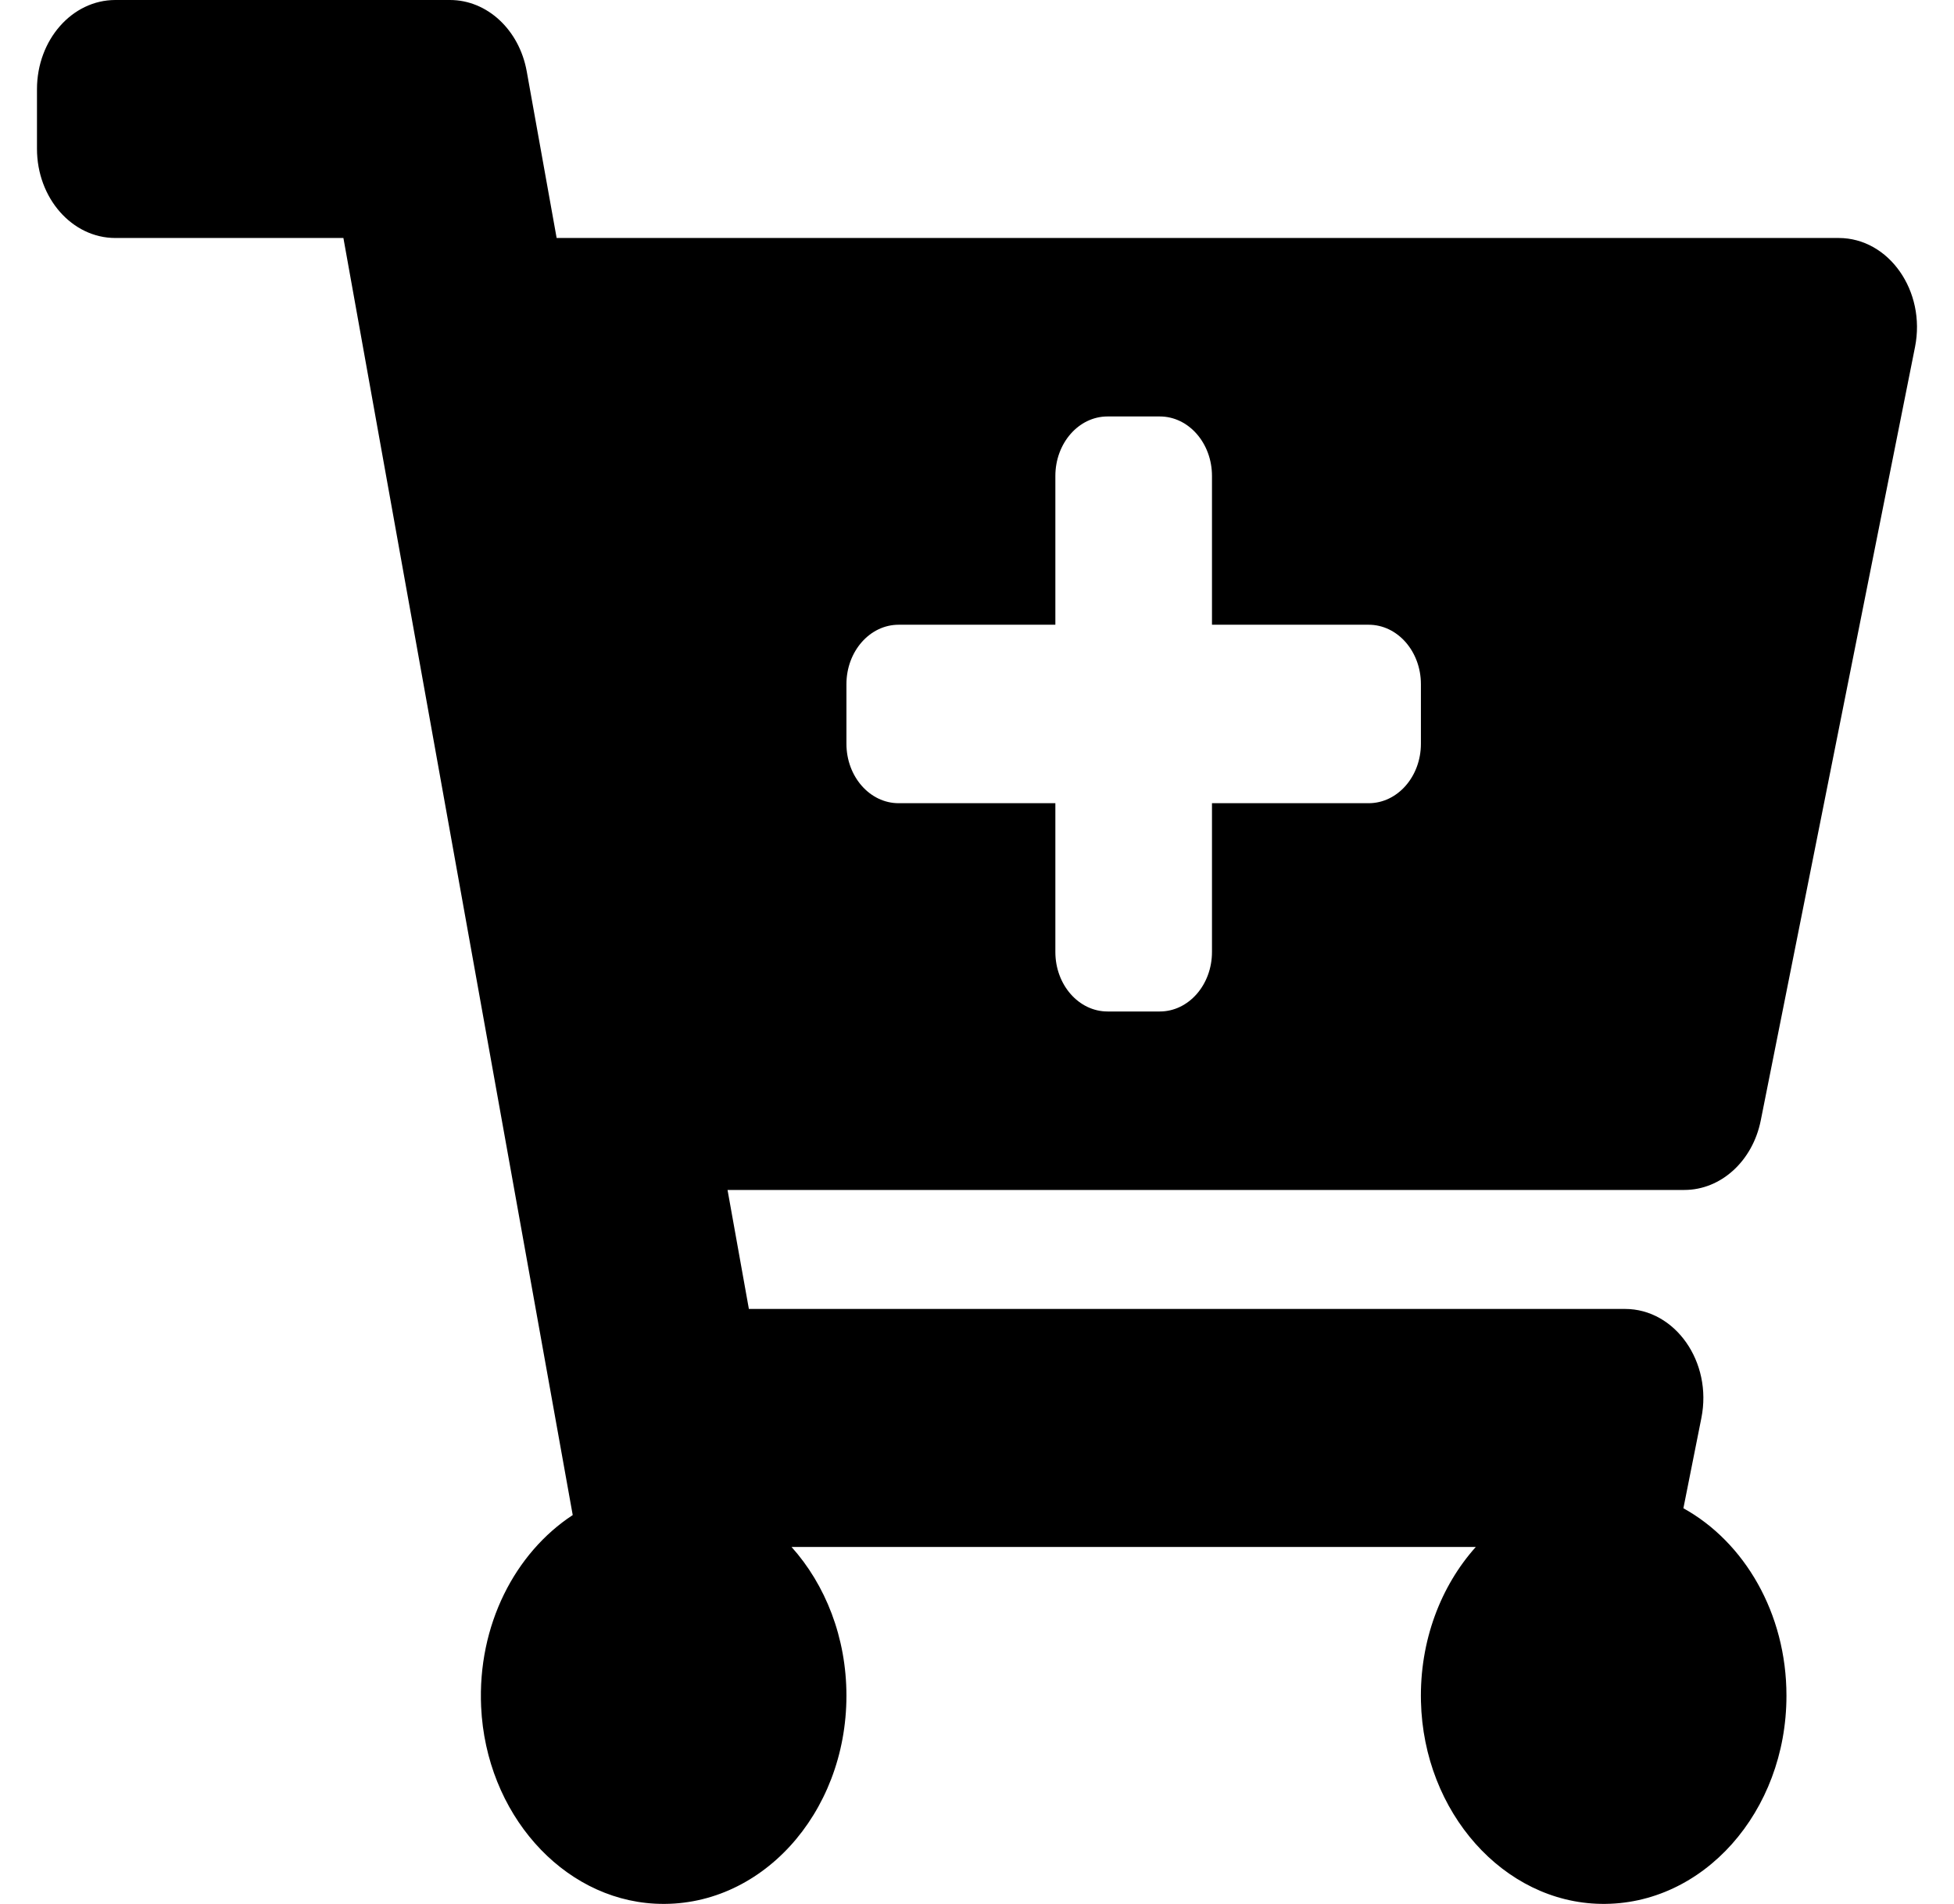 <svg width="39" height="38" viewBox="0 0 39 38" fill="none" xmlns="http://www.w3.org/2000/svg">
<g id="&#240;&#159;&#166;&#134; icon &#34;Add to Shopping Cart&#34;">
<path id="Vector" d="M33.618 23.75H14.521L14.947 26.125H32.434C33.437 26.125 34.181 27.186 33.958 28.301L33.599 30.103C34.816 30.776 35.656 32.198 35.656 33.844C35.656 36.16 33.993 38.033 31.954 37.999C30.011 37.968 28.413 36.172 28.361 33.959C28.332 32.75 28.758 31.654 29.456 30.875H15.798C16.474 31.629 16.894 32.68 16.894 33.844C16.894 36.205 15.166 38.106 13.072 37.995C11.213 37.897 9.701 36.186 9.603 34.068C9.528 32.433 10.283 30.991 11.431 30.239L6.854 4.75H2.302C1.438 4.75 0.738 3.953 0.738 2.969V1.781C0.738 0.797 1.438 0 2.302 0H8.981C9.724 0 10.364 0.595 10.513 1.424L11.11 4.75H36.698C37.701 4.75 38.444 5.811 38.222 6.926L35.143 22.363C34.981 23.174 34.348 23.75 33.618 23.75ZM27.317 12.469H24.19V9.5C24.19 8.844 23.724 8.312 23.148 8.312H22.106C21.53 8.312 21.064 8.844 21.064 9.5V12.469H17.936C17.361 12.469 16.894 13 16.894 13.656V14.844C16.894 15.5 17.361 16.031 17.936 16.031H21.064V19C21.064 19.656 21.53 20.188 22.106 20.188H23.148C23.724 20.188 24.19 19.656 24.19 19V16.031H27.317C27.893 16.031 28.36 15.5 28.36 14.844V13.656C28.36 13 27.893 12.469 27.317 12.469Z" fill="black"/>
</g>
</svg>
